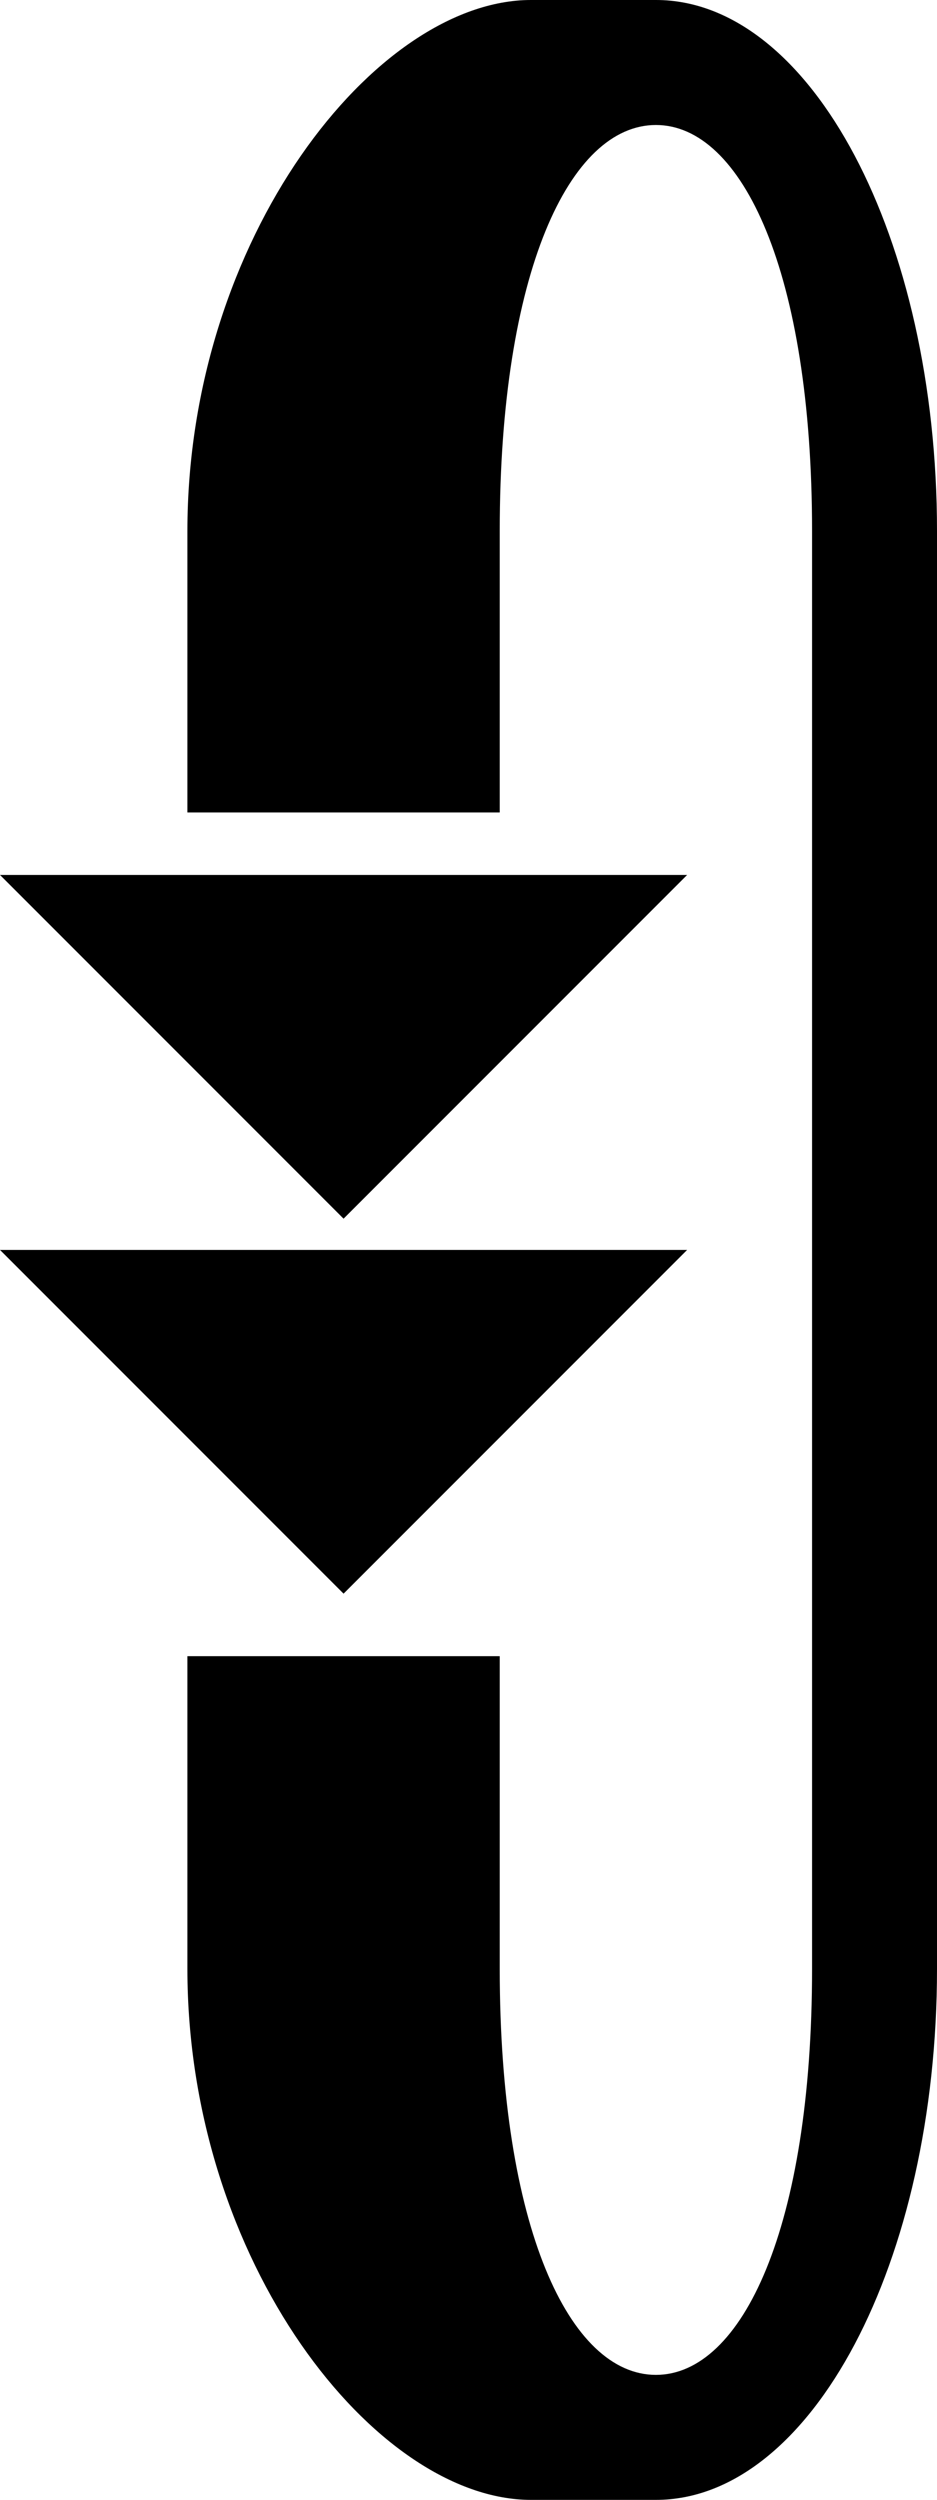 <svg xmlns="http://www.w3.org/2000/svg" version="1.0" width="15" height="40"><path d="M11 20H0l5.5 5.5L11 20z"/><path d="M10.5 40c2.485 0 4.5-3.806 4.5-8.5v-23C15 3.806 12.985 0 10.5 0h-2C6.015 0 3 3.806 3 8.5V13h5V8.5C8 4.358 9.12 2 10.5 2S13 4.358 13 8.5v23c0 4.142-1.12 6.5-2.5 6.5S8 35.642 8 31.5v-5H3v5C3 36.194 6.015 40 8.5 40h2z"/><path d="M11 14H0l5.5 5.5L11 14z"/></svg>
